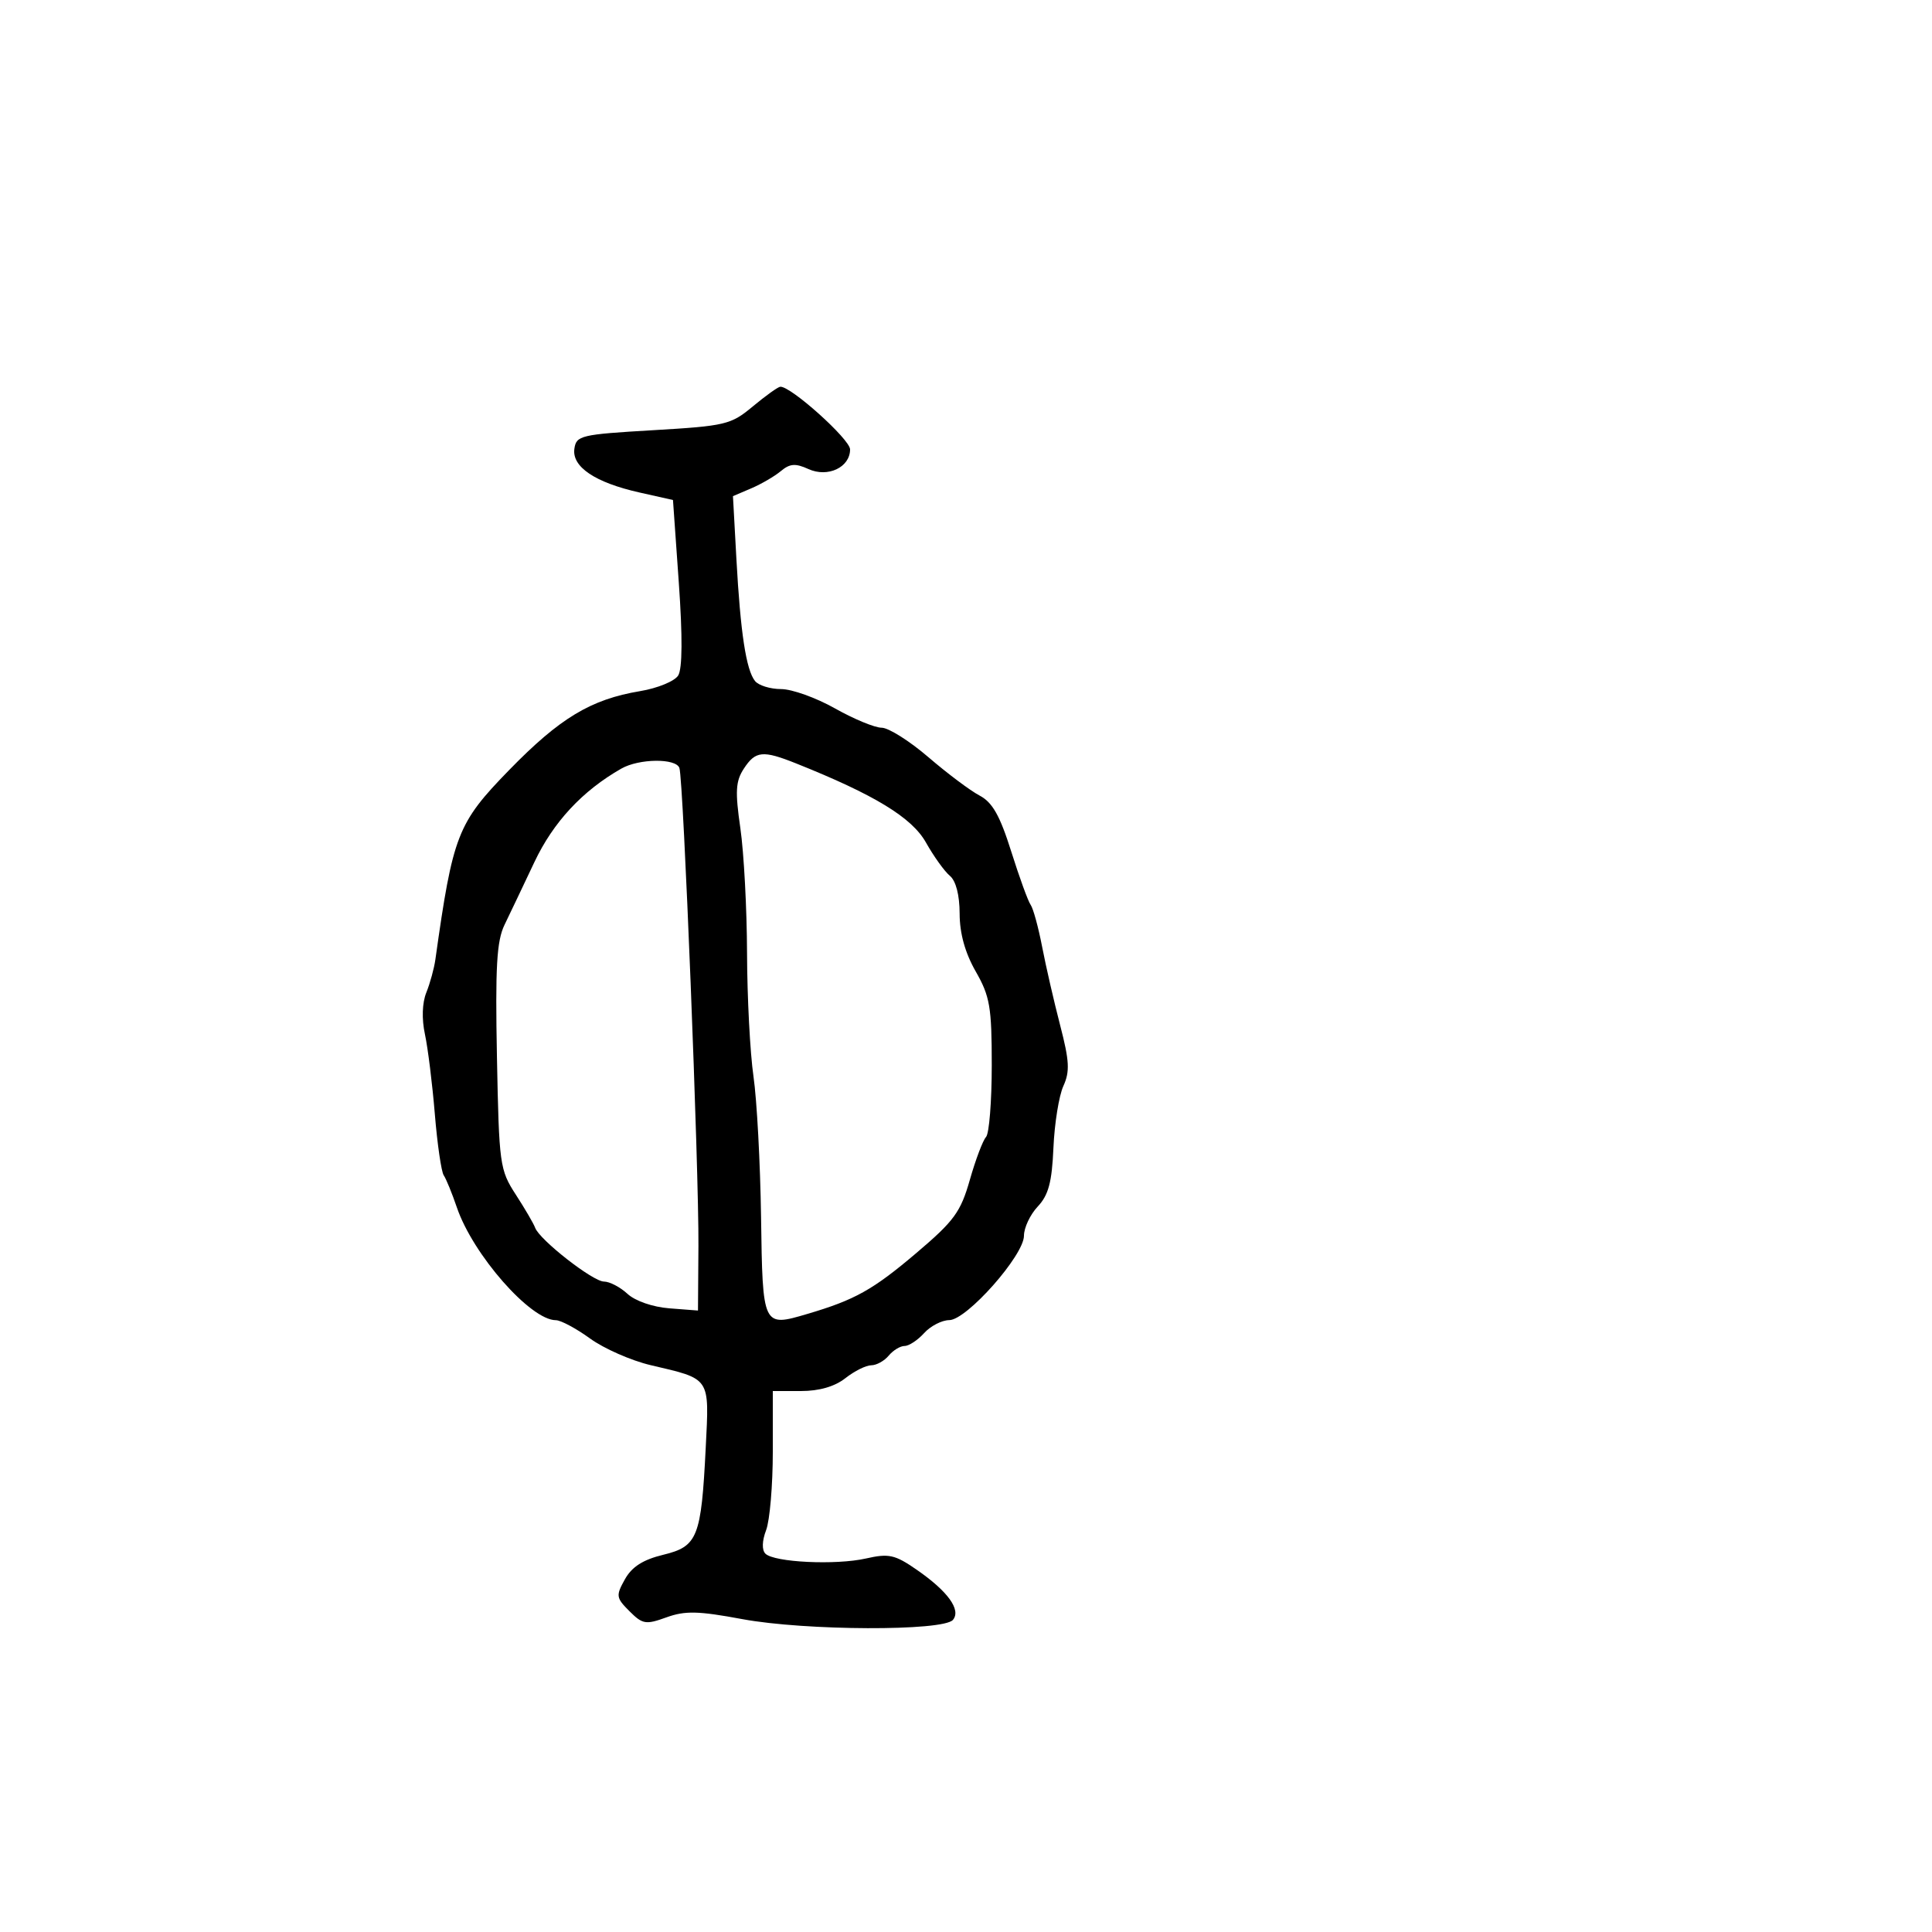 <svg xmlns="http://www.w3.org/2000/svg" width="300" height="300" viewBox="0 0 300 300" version="1.1">
	<path d="M 116.902 63.104 C 113.493 65.946, 112.681 66.140, 101.402 66.802 C 90.174 67.460, 89.482 67.624, 89.189 69.687 C 88.789 72.497, 92.421 74.933, 99.316 76.478 L 104.500 77.640 105.404 90.464 C 105.997 98.869, 105.963 103.841, 105.307 104.894 C 104.757 105.777, 102.100 106.868, 99.403 107.317 C 91.744 108.593, 86.929 111.494, 79.059 119.574 C 71.021 127.828, 70.331 129.601, 67.604 149 C 67.411 150.375, 66.780 152.677, 66.202 154.115 C 65.553 155.733, 65.470 158.213, 65.987 160.615 C 66.446 162.752, 67.136 168.325, 67.521 173 C 67.907 177.675, 68.528 181.950, 68.902 182.500 C 69.277 183.050, 70.196 185.299, 70.945 187.497 C 73.445 194.830, 82.375 205, 86.315 205 C 87.077 205, 89.469 206.281, 91.631 207.848 C 93.793 209.414, 98.023 211.274, 101.031 211.980 C 110.425 214.186, 110.138 213.756, 109.585 224.804 C 108.887 238.743, 108.337 240.127, 102.978 241.428 C 99.842 242.189, 98.119 243.291, 97.037 245.229 C 95.612 247.781, 95.658 248.102, 97.741 250.185 C 99.777 252.221, 100.271 252.304, 103.477 251.145 C 106.380 250.095, 108.408 250.141, 115.242 251.413 C 125.024 253.233, 146.498 253.310, 147.975 251.530 C 149.269 249.970, 147.181 247.088, 142.325 243.733 C 138.952 241.402, 138.023 241.197, 134.462 242.002 C 129.773 243.062, 120.202 242.602, 118.852 241.252 C 118.284 240.684, 118.326 239.272, 118.963 237.598 C 119.533 236.097, 120 230.624, 120 225.435 L 120 216 124.365 216 C 127.216 216, 129.612 215.306, 131.273 214 C 132.671 212.900, 134.477 212, 135.285 212 C 136.094 212, 137.315 211.325, 138 210.500 C 138.685 209.675, 139.795 209, 140.467 209 C 141.140 209, 142.505 208.100, 143.500 207 C 144.495 205.900, 146.253 204.994, 147.405 204.987 C 150.116 204.971, 159 194.933, 159 191.885 C 159 190.644, 159.963 188.604, 161.139 187.352 C 162.812 185.571, 163.344 183.579, 163.577 178.221 C 163.741 174.451, 164.435 170.139, 165.119 168.639 C 166.147 166.381, 166.061 164.753, 164.620 159.205 C 163.662 155.517, 162.401 150.025, 161.818 147 C 161.235 143.975, 160.434 141.050, 160.037 140.500 C 159.641 139.950, 158.282 136.216, 157.018 132.203 C 155.262 126.631, 154.102 124.582, 152.109 123.534 C 150.674 122.780, 147.101 120.101, 144.168 117.581 C 141.236 115.062, 137.967 113, 136.903 113 C 135.840 113, 132.578 111.650, 129.654 110 C 126.730 108.350, 122.967 107, 121.292 107 C 119.616 107, 117.793 106.438, 117.241 105.750 C 115.858 104.028, 114.975 98.239, 114.347 86.771 L 113.814 77.042 116.657 75.828 C 118.221 75.160, 120.289 73.954, 121.254 73.148 C 122.653 71.979, 123.519 71.916, 125.532 72.833 C 128.539 74.203, 132 72.571, 132 69.783 C 132 68.218, 122.761 59.925, 121.160 60.053 C 120.797 60.082, 118.881 61.455, 116.902 63.104 M 115.506 119.351 C 114.228 121.301, 114.135 122.874, 114.963 128.601 C 115.512 132.395, 115.978 141.125, 116 148 C 116.022 154.875, 116.471 163.485, 116.999 167.133 C 117.527 170.782, 118.057 180.617, 118.176 188.990 C 118.420 206.053, 118.429 206.073, 125.324 204.039 C 132.764 201.845, 135.539 200.295, 142.314 194.547 C 148.165 189.583, 149.171 188.205, 150.598 183.198 C 151.491 180.064, 152.622 177.073, 153.111 176.550 C 153.600 176.028, 154 171.011, 154 165.402 C 154 156.370, 153.715 154.706, 151.512 150.852 C 149.856 147.955, 149.020 144.952, 149.012 141.872 C 149.005 138.979, 148.434 136.776, 147.491 135.992 C 146.661 135.304, 144.990 132.976, 143.778 130.820 C 141.601 126.946, 135.784 123.403, 123.628 118.547 C 118.441 116.475, 117.317 116.586, 115.506 119.351 M 96.480 119.348 C 90.428 122.799, 85.920 127.649, 82.978 133.873 C 81.256 137.518, 79.168 141.902, 78.339 143.615 C 77.127 146.117, 76.896 150.150, 77.165 164.115 C 77.488 180.852, 77.597 181.649, 80.093 185.500 C 81.519 187.700, 82.869 190.013, 83.093 190.639 C 83.760 192.506, 92.061 199, 93.780 199 C 94.655 199, 96.300 199.858, 97.436 200.907 C 98.635 202.015, 101.360 202.958, 103.941 203.157 L 108.382 203.500 108.452 193.500 C 108.535 181.651, 106.123 121.053, 105.497 119.250 C 104.964 117.715, 99.234 117.777, 96.480 119.348" stroke="none" fill="black" fill-rule="evenodd"/>
</svg>
